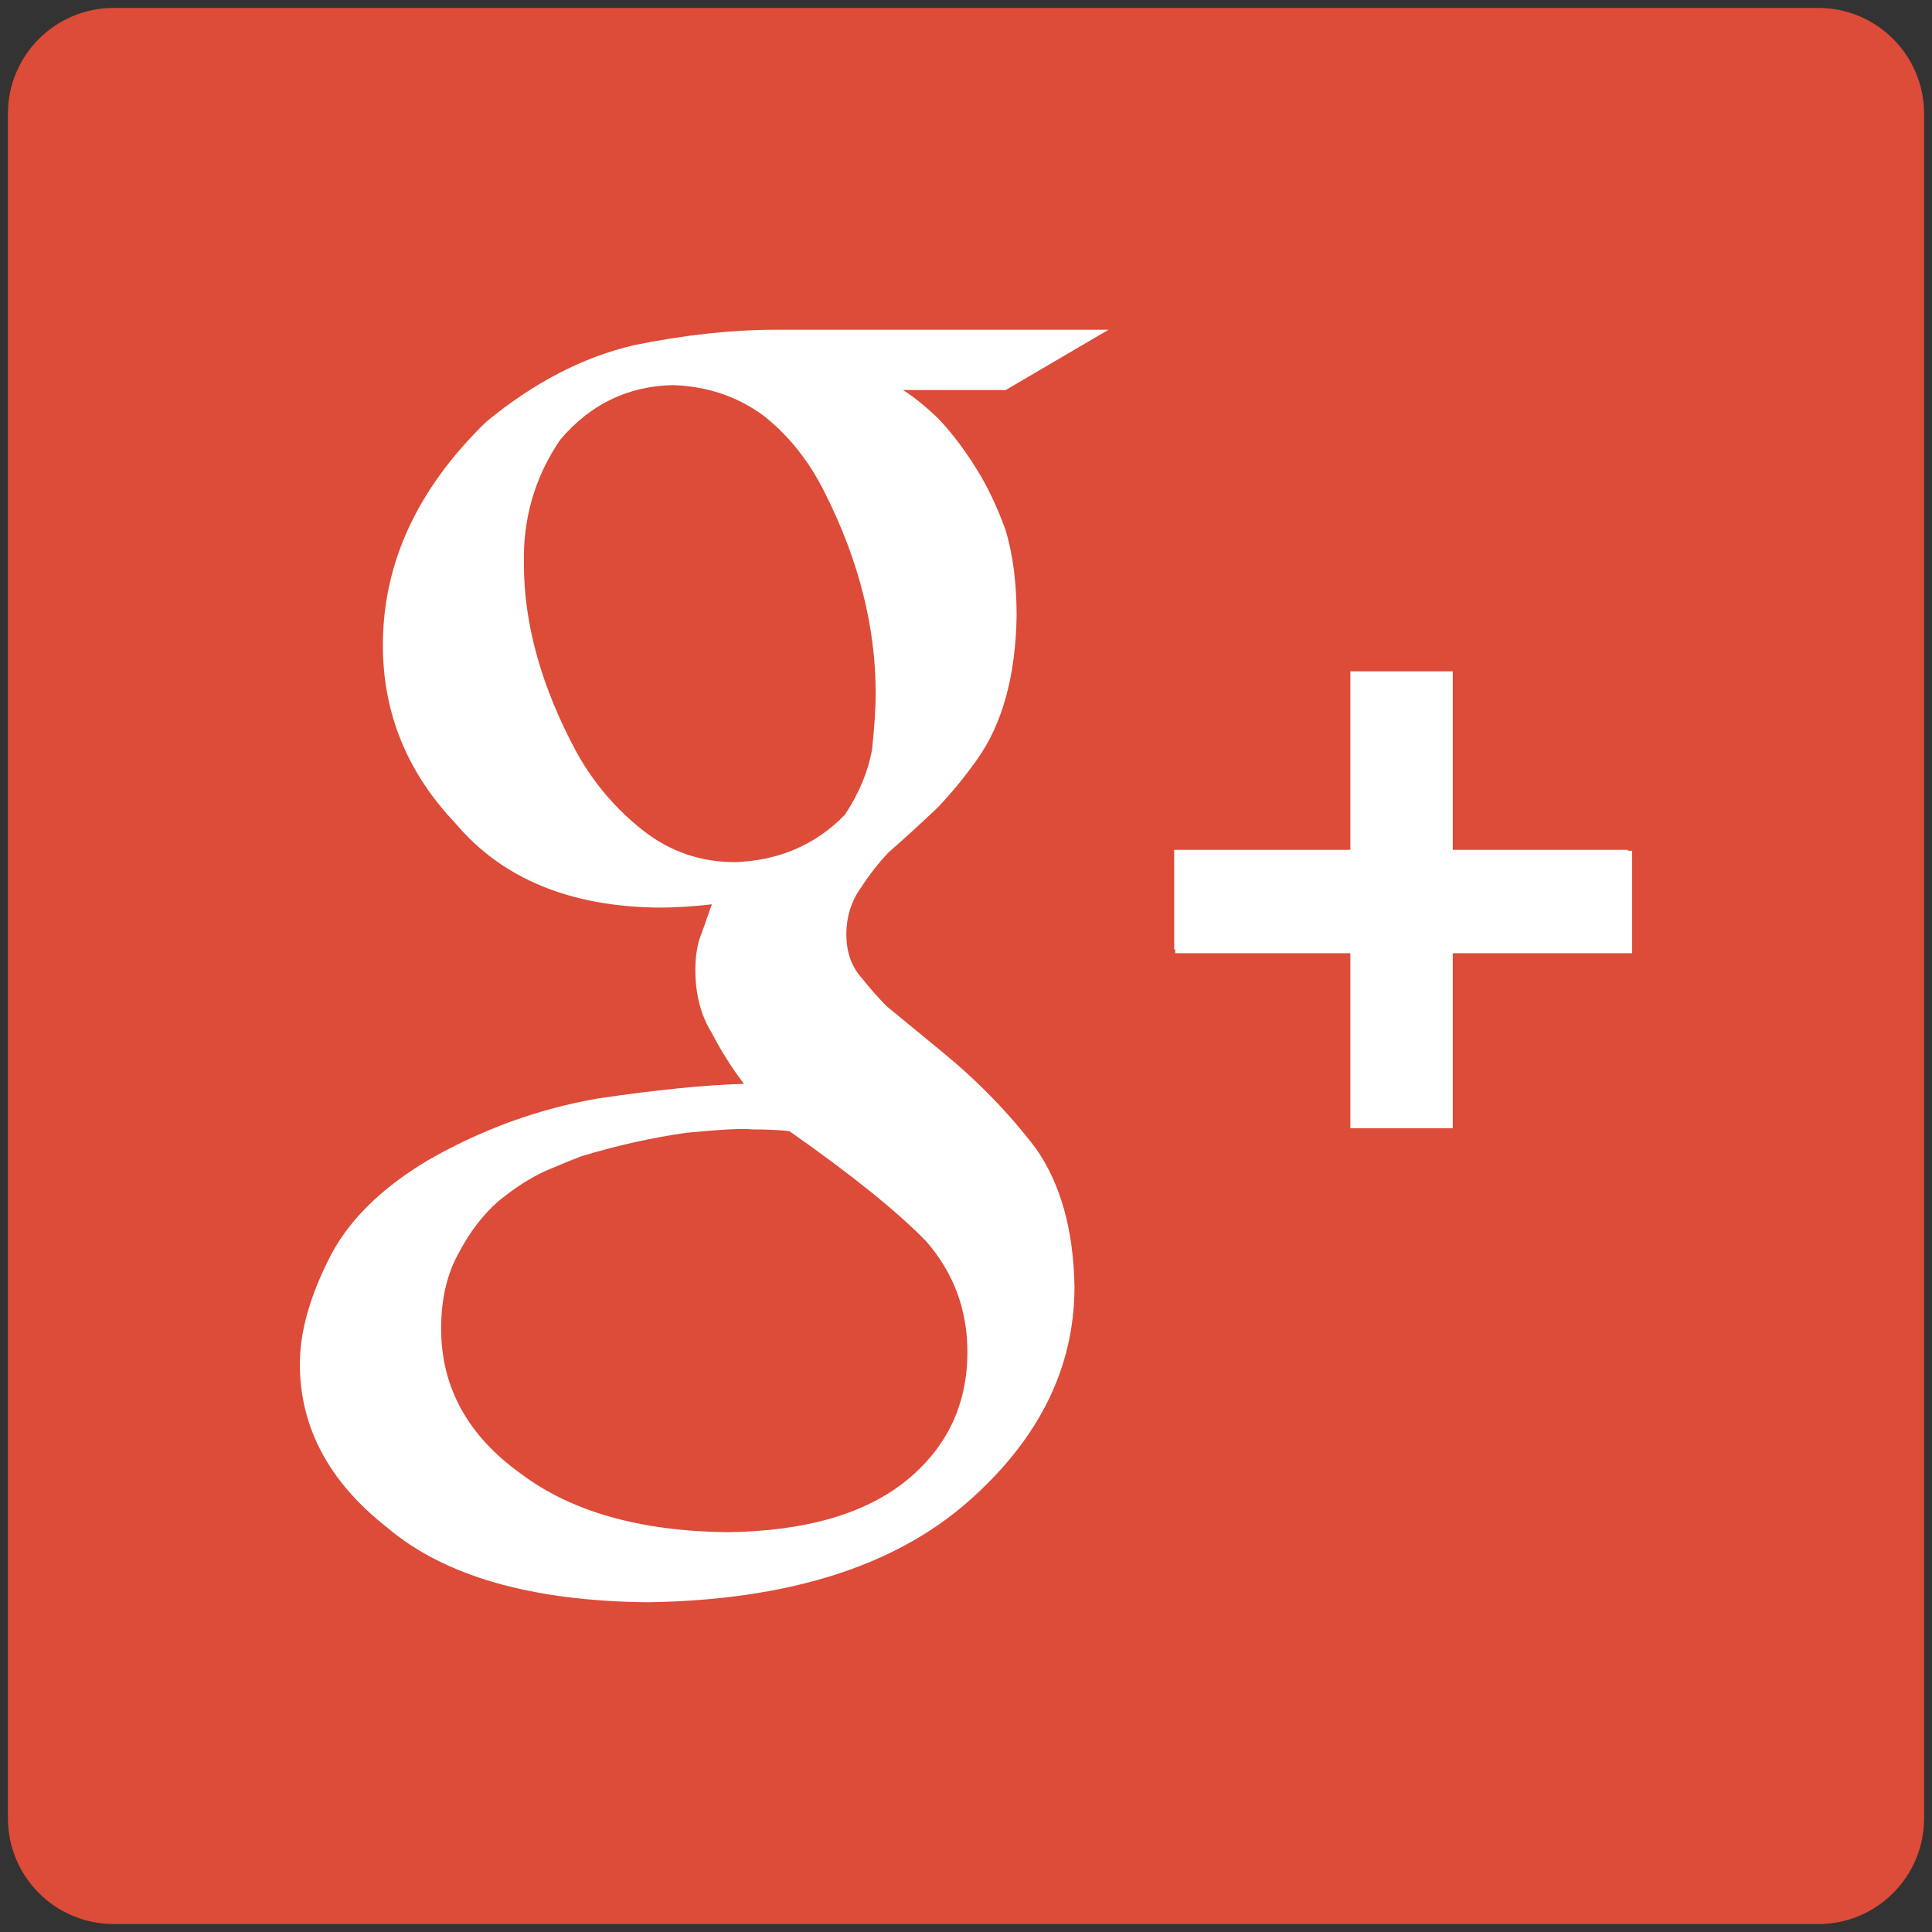 <?xml version="1.0" encoding="utf-8"?>
<!-- Generator: Adobe Illustrator 16.0.4, SVG Export Plug-In . SVG Version: 6.00 Build 0)  -->
<!DOCTYPE svg PUBLIC "-//W3C//DTD SVG 1.1//EN" "http://www.w3.org/Graphics/SVG/1.1/DTD/svg11.dtd">
<svg version="1.1" id="Layer_1" xmlns="http://www.w3.org/2000/svg" xmlns:xlink="http://www.w3.org/1999/xlink" x="0px" y="0px"
	 width="40px" height="40px" viewBox="0 0 40 40" enable-background="new 0 0 40 40" xml:space="preserve">
<rect x="0" y="0" width="40" height="40" fill="#333333" stroke="none"/>
<path id="Blue_1_" fill="#DD4B39" d="M37.646,39.836c1.209,0,2.19-0.981,2.19-2.189V2.354c0-1.21-0.981-2.19-2.19-2.19H2.354
	c-1.21,0-2.19,0.98-2.19,2.19v35.292c0,1.208,0.979,2.189,2.19,2.189H37.646z"/>
<g id="Rectangle_1_copy">
	<g>
		<path fill="#FFFFFF" d="M22.951,6.827H16.06c-0.914,0-1.895,0.107-2.94,0.321c-1.057,0.248-2.073,0.776-3.054,1.586
			c-1.426,1.384-2.139,2.926-2.139,4.624c0,1.406,0.502,2.638,1.509,3.695c0.962,1.137,2.361,1.716,4.194,1.738
			c0.347,0,0.716-0.022,1.108-0.068c-0.064,0.182-0.135,0.38-0.21,0.594c-0.087,0.204-0.131,0.459-0.131,0.764
			c0,0.509,0.114,0.944,0.341,1.307c0.193,0.375,0.416,0.724,0.664,1.052c-0.804,0.023-1.814,0.123-3.031,0.304
			c-1.228,0.214-2.401,0.64-3.516,1.281c-0.994,0.594-1.681,1.285-2.061,2.072c-0.391,0.786-0.586,1.498-0.586,2.14
			c0,1.312,0.601,2.442,1.803,3.385c1.189,1.011,2.992,1.528,5.406,1.551c2.884-0.045,5.09-0.736,6.619-2.077
			c1.473-1.293,2.21-2.778,2.21-4.455c-0.02-1.181-0.289-2.138-0.803-2.869c-0.55-0.722-1.187-1.377-1.914-1.976l-1.169-0.961
			c-0.169-0.169-0.342-0.365-0.521-0.59c-0.211-0.237-0.316-0.534-0.316-0.896c0-0.37,0.103-0.698,0.308-0.979
			c0.175-0.27,0.364-0.511,0.57-0.726c0.359-0.314,0.698-0.625,1.016-0.928c0.288-0.303,0.559-0.635,0.816-0.995
			c0.523-0.742,0.795-1.732,0.815-2.971c0-0.676-0.076-1.266-0.227-1.772c-0.183-0.506-0.395-0.945-0.632-1.316
			c-0.249-0.394-0.504-0.726-0.764-0.997c-0.27-0.258-0.513-0.455-0.729-0.589h2.125L22.951,6.827z M19.173,25.697
			c0.57,0.653,0.856,1.418,0.856,2.295c0,1.08-0.417,1.966-1.251,2.651c-0.855,0.698-2.095,1.058-3.72,1.08
			c-1.811-0.022-3.237-0.428-4.279-1.215c-1.098-0.788-1.646-1.789-1.646-3.004c0-0.62,0.127-1.149,0.378-1.587
			c0.22-0.416,0.489-0.767,0.807-1.047c0.33-0.271,0.653-0.479,0.971-0.625c0.318-0.136,0.565-0.237,0.741-0.304
			c0.746-0.226,1.476-0.389,2.189-0.489c0.724-0.069,1.173-0.092,1.349-0.069c0.296,0,0.554,0.012,0.773,0.035
			C17.627,24.318,18.569,25.078,19.173,25.697z M18.055,15.517c-0.083,0.461-0.271,0.912-0.563,1.352
			c-0.604,0.62-1.36,0.947-2.267,0.981c-0.719,0-1.357-0.219-1.916-0.66c-0.558-0.439-1.015-0.975-1.367-1.606
			c-0.73-1.353-1.095-2.655-1.095-3.907c-0.022-0.946,0.227-1.803,0.75-2.57c0.618-0.733,1.396-1.111,2.329-1.134
			c0.707,0.023,1.331,0.231,1.874,0.626c0.532,0.417,0.961,0.958,1.288,1.624c0.695,1.387,1.042,2.763,1.042,4.127
			C18.13,14.666,18.104,15.054,18.055,15.517z M33.704,17.614v-0.019h-3.626V13.9h-2.12v3.695H24.31v2.062h0.022v0.078h3.626v3.624
			h2.12v-3.624h3.713v-2.121H33.704z"/>
	</g>
</g>
</svg>
